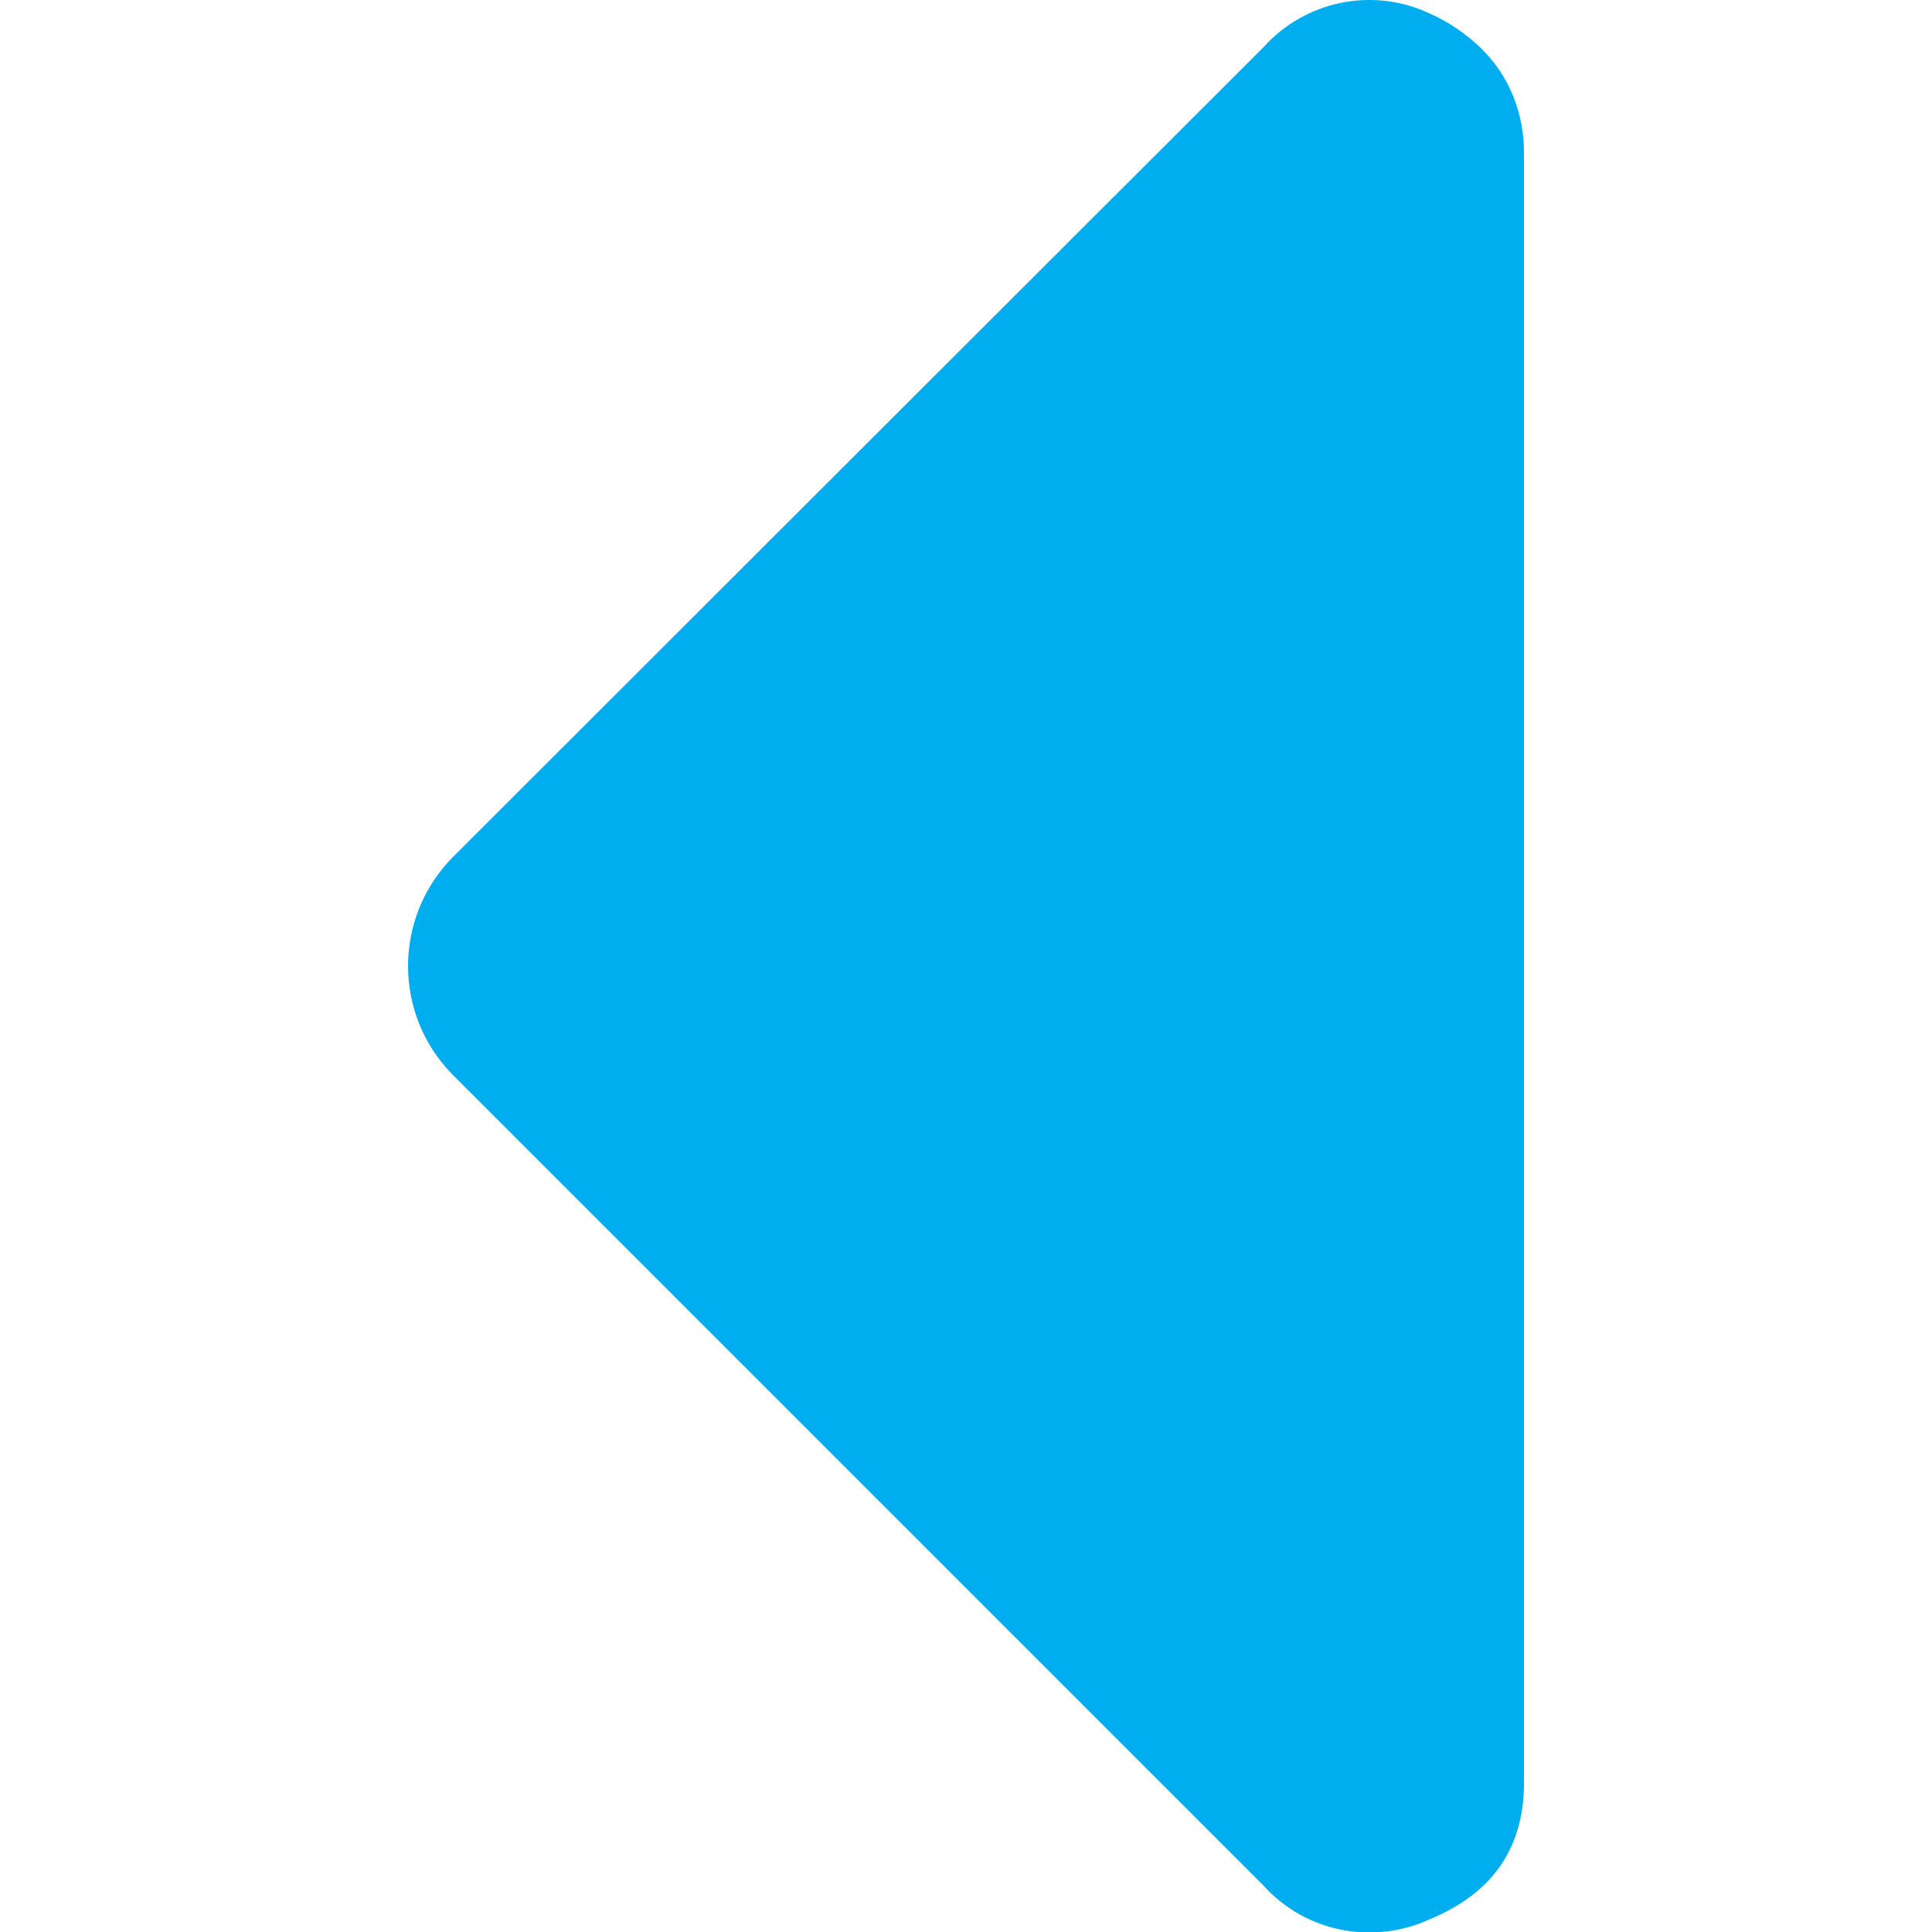 <svg version="1.1" id="_circle" xmlns="http://www.w3.org/2000/svg" xmlns:xlink="http://www.w3.org/1999/xlink" x="0px" y="0px"
	 viewBox="0 0 250 250" style="enable-background:new 0 0 250 250;" xml:space="preserve">
<style type="text/css">
	.st0{fill:#00AEEF;}
</style>
<title>circle</title>
<path class="st0" d="M191.5,6.1c-1.9-1.8-4.1-3.3-6.6-4.4c-7.3-3.4-16-1.6-21.4,4.4L58.5,111c-7.6,7.8-7.6,20.2,0,28l105,105
	c5.4,6,14.1,7.7,21.4,4.4c8.5-3.5,12.5-9.6,12.3-18.4l0-209.9C197.3,14.8,195.3,9.7,191.5,6.1z"/>
</svg>
